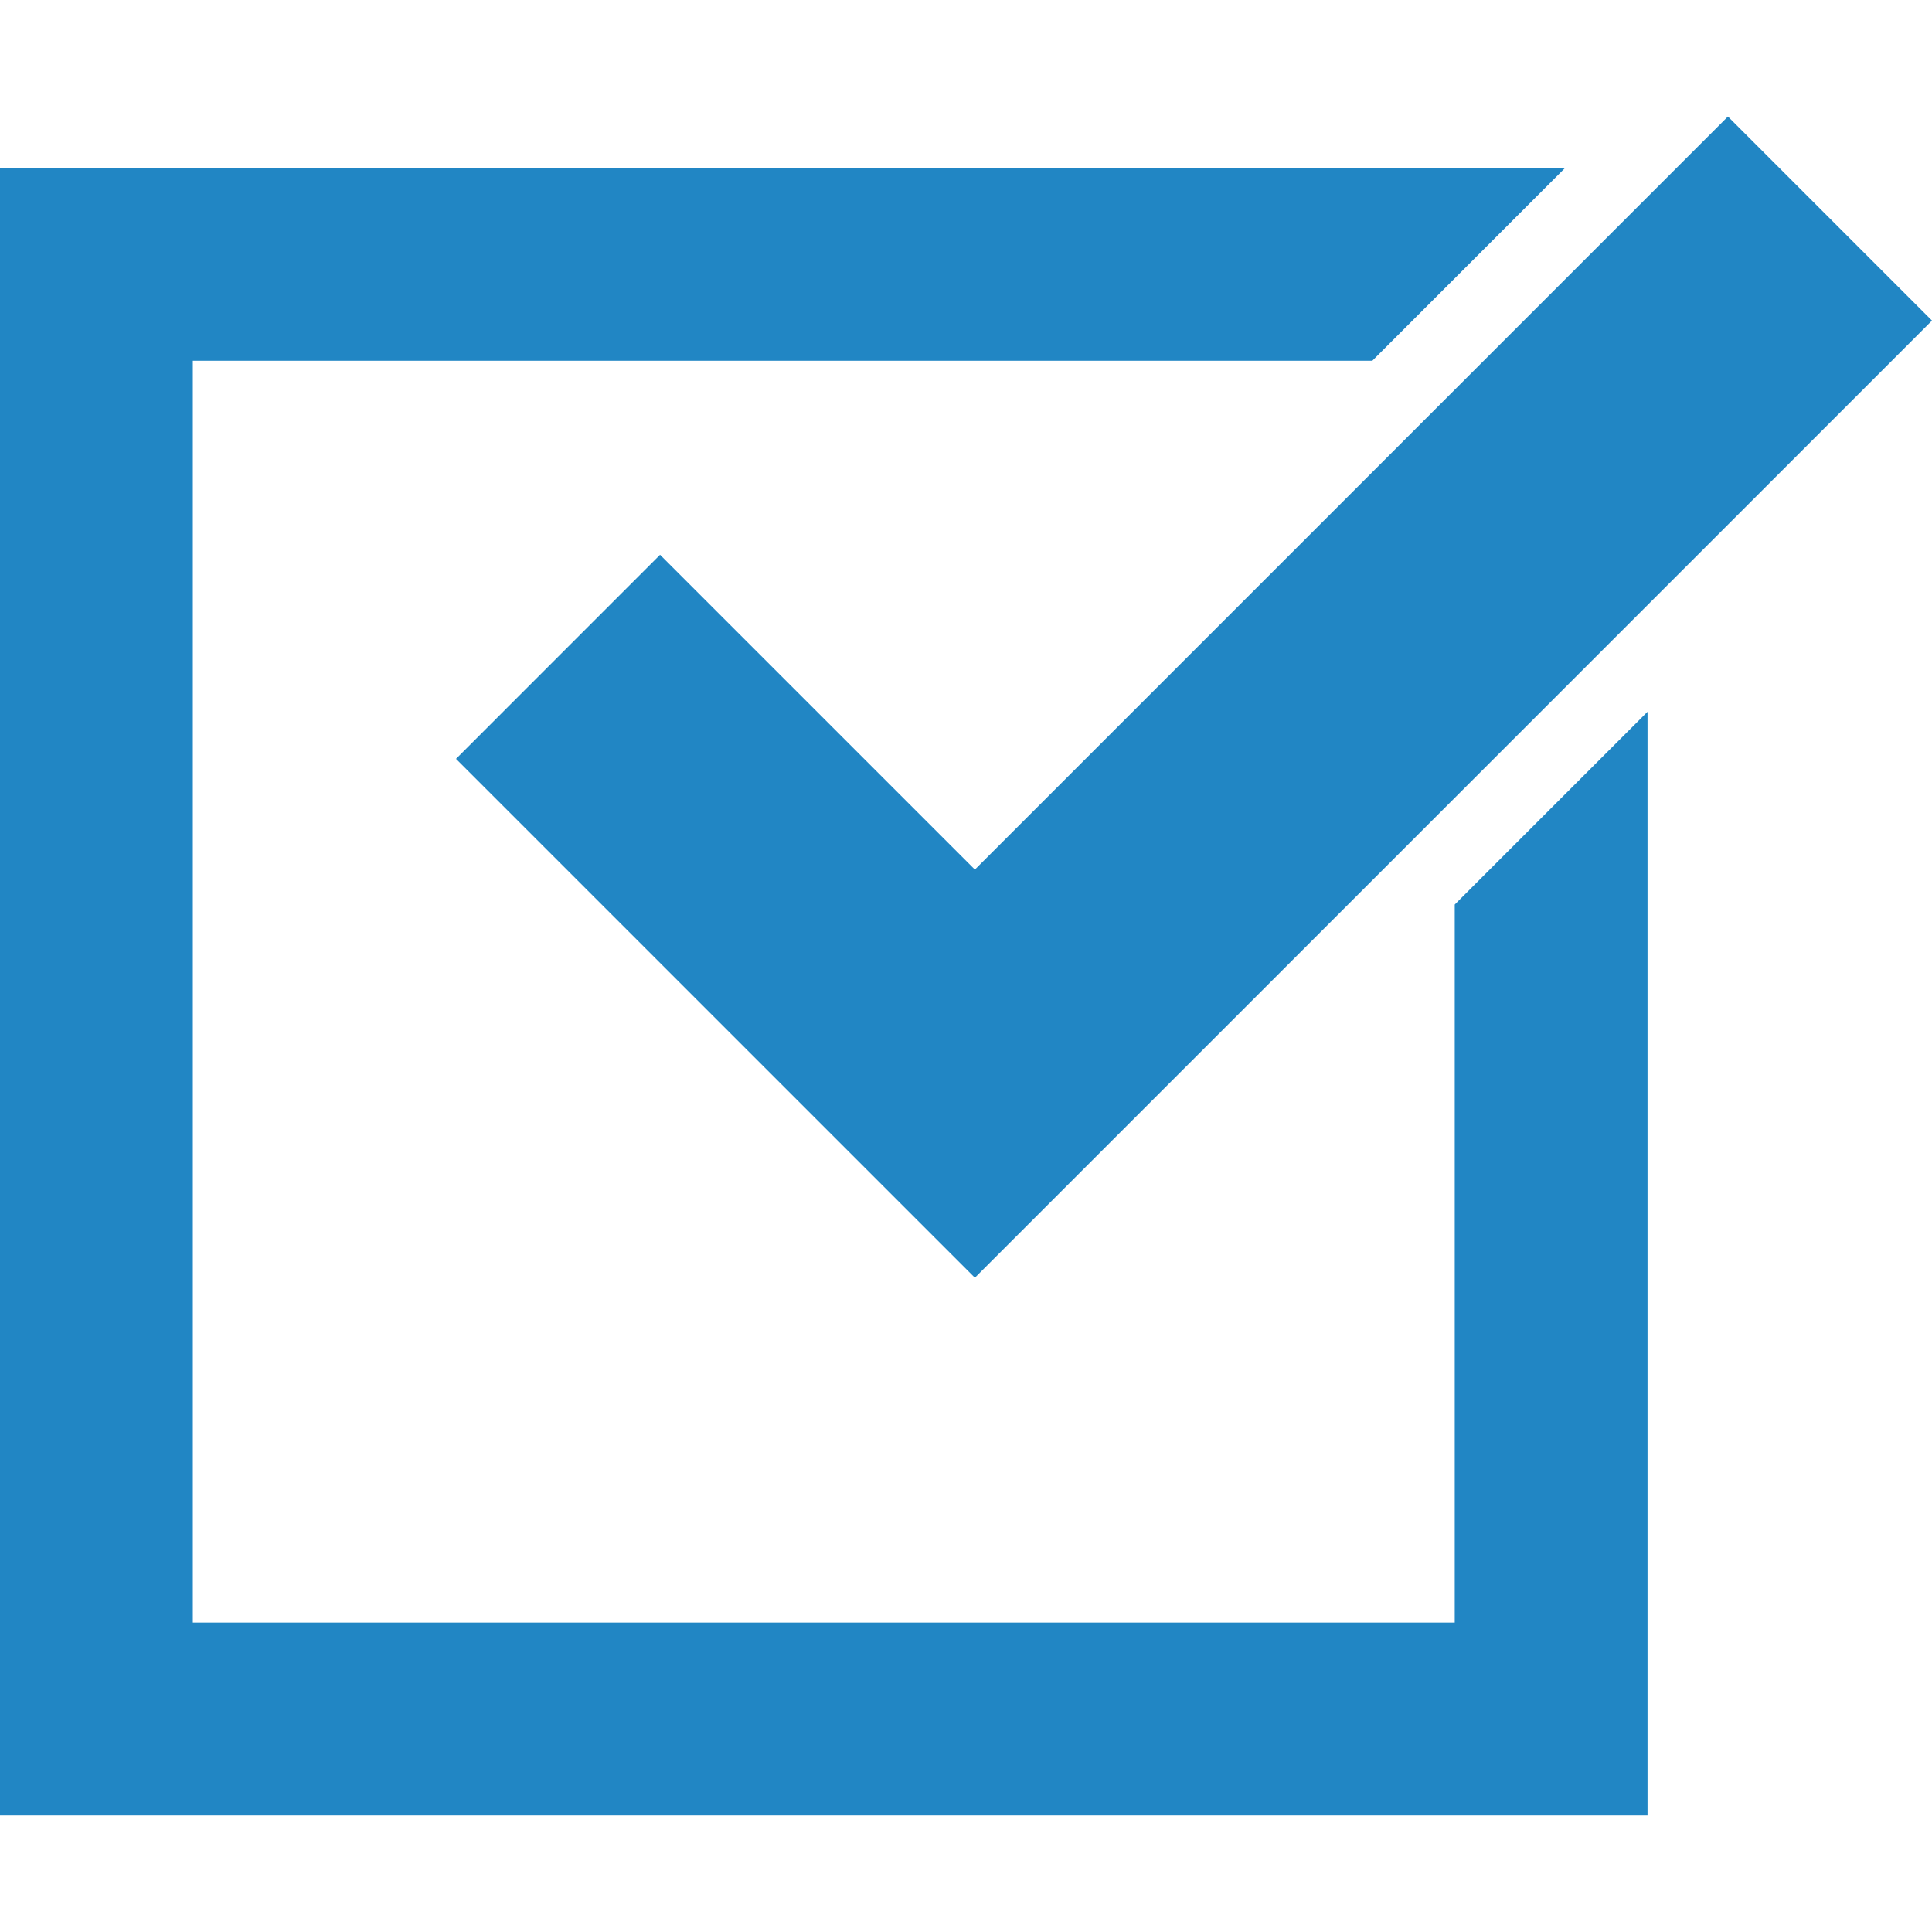 <?xml version="1.0" encoding="iso-8859-1"?>
<!-- Generator: Adobe Illustrator 16.0.0, SVG Export Plug-In . SVG Version: 6.00 Build 0)  -->
<!DOCTYPE svg PUBLIC "-//W3C//DTD SVG 1.1//EN" "http://www.w3.org/Graphics/SVG/1.1/DTD/svg11.dtd">
<svg xmlns="http://www.w3.org/2000/svg" xmlns:xlink="http://www.w3.org/1999/xlink" version="1.1" id="Capa_1" x="0px" y="0px" width="512px" height="512px" viewBox="0 0 124.202 124.202" style="enable-background:new 0 0 124.202 124.202;" xml:space="preserve">
<g>
	<g>
		<polygon points="93.52,104.314 12.396,104.314 12.396,23.191 88.221,23.191 100.614,10.797 0,10.797 0,116.71 105.914,116.71     105.914,45.757 93.52,58.151   " fill="#2186c4"/>
		<polygon points="42.432,35.664 29.315,48.784 62.672,82.141 124.202,20.611 111.083,7.492 62.672,55.903   " fill="#2186c4"/>
	</g>
</g>
<g>
</g>
<g>
</g>
<g>
</g>
<g>
</g>
<g>
</g>
<g>
</g>
<g>
</g>
<g>
</g>
<g>
</g>
<g>
</g>
<g>
</g>
<g>
</g>
<g>
</g>
<g>
</g>
<g>
</g>
</svg>
